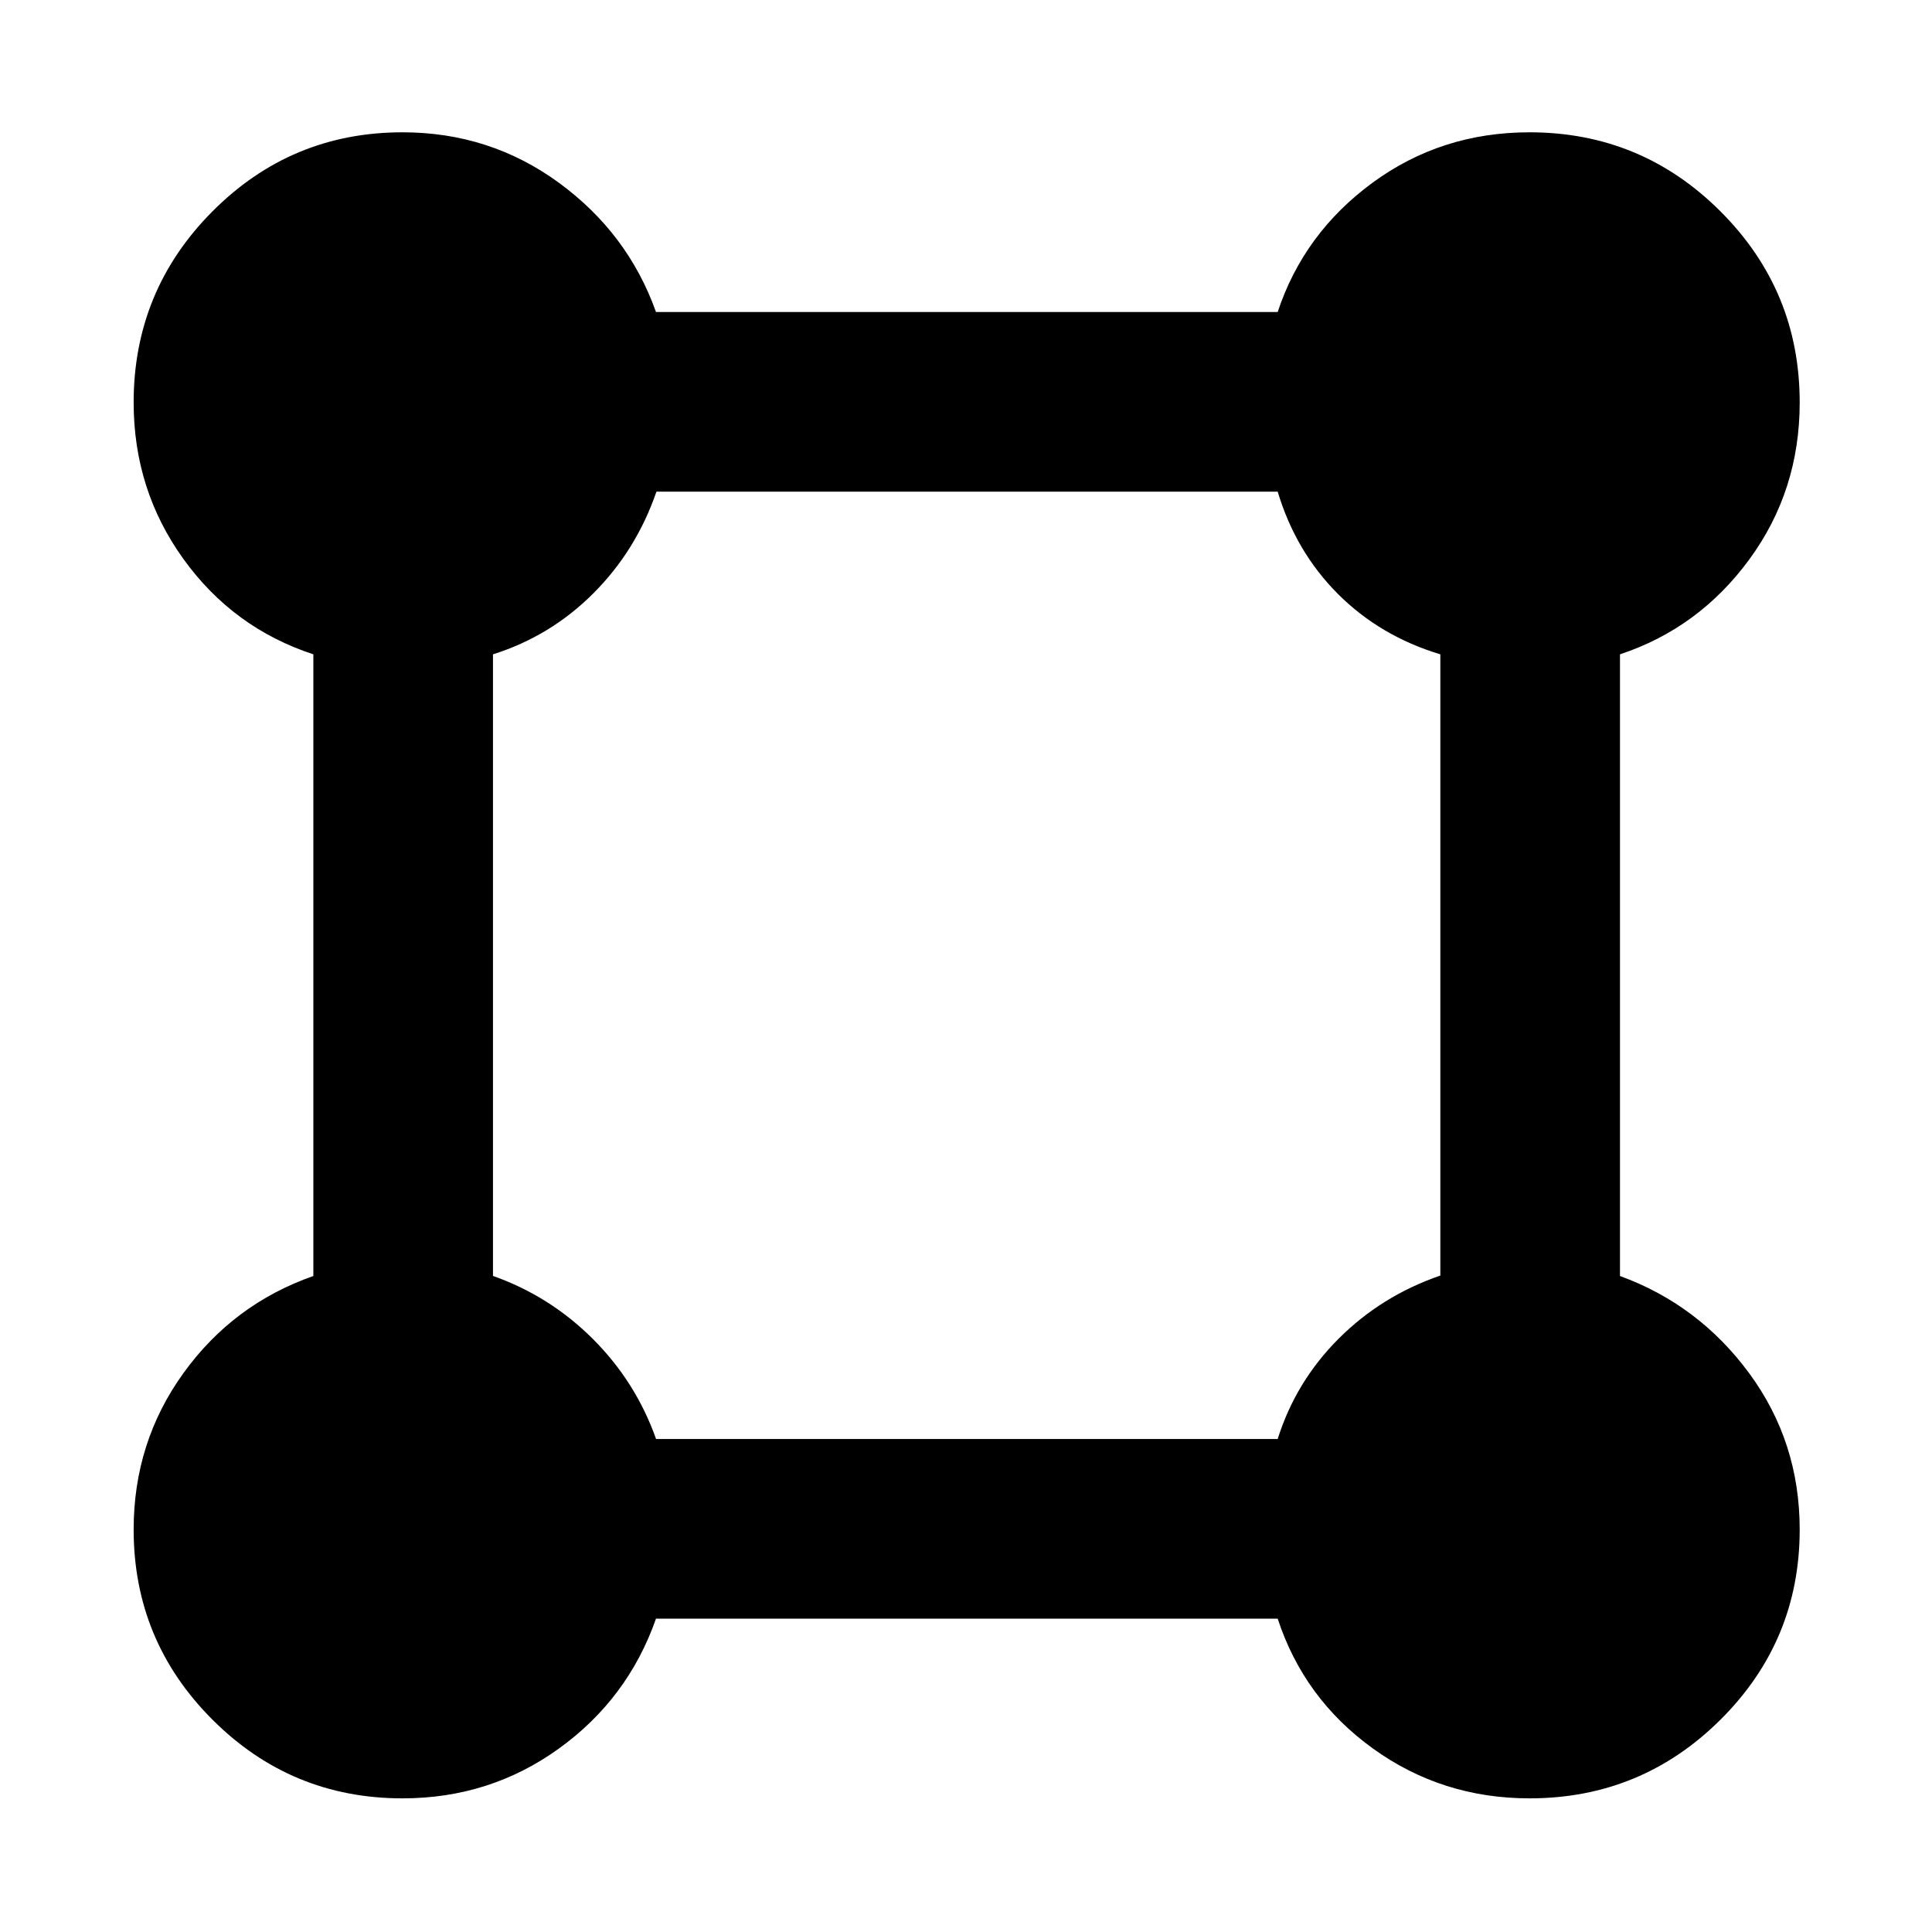 <svg xmlns="http://www.w3.org/2000/svg" height="40" viewBox="0 -960 960 960" width="40"><path d="M199.99-66.41q-55.32 0-94.45-39.13t-39.13-94.45q0-43.43 24.75-77.73 24.75-34.3 64.54-48.24v-308.91q-39.84-13.06-64.57-47.39-24.72-34.32-24.72-77.75 0-55.6 39.13-94.93 39.13-39.32 94.45-39.32 43.43 0 77.73 25.08 34.3 25.09 48.24 64.22h308.91q12.97-39.18 47.13-64.24 34.16-25.06 78-25.06 55.61 0 94.93 39.33 39.33 39.32 39.33 94.93 0 43.84-25.06 78t-64.24 47.13v308.91q39.13 14.26 64.22 48.34 25.08 34.09 25.08 77.63 0 55.32-39.32 94.45-39.33 39.13-94.93 39.13-43.43 0-77.75-24.72-34.33-24.73-47.39-64.57H325.96q-13.94 39.79-48.24 64.54-34.3 24.75-77.73 24.75ZM326-244.96h308.87q8.99-28.55 30.3-49.87 21.32-21.31 50.53-31.35v-308.69q-29.87-8.99-50.86-29.97-20.98-20.99-29.97-50.86H326.18q-10.04 29.21-31.35 50.53-21.32 21.31-49.87 30.3V-326q28.35 10.04 49.68 31.36 21.32 21.33 31.36 49.68Z"/></svg>